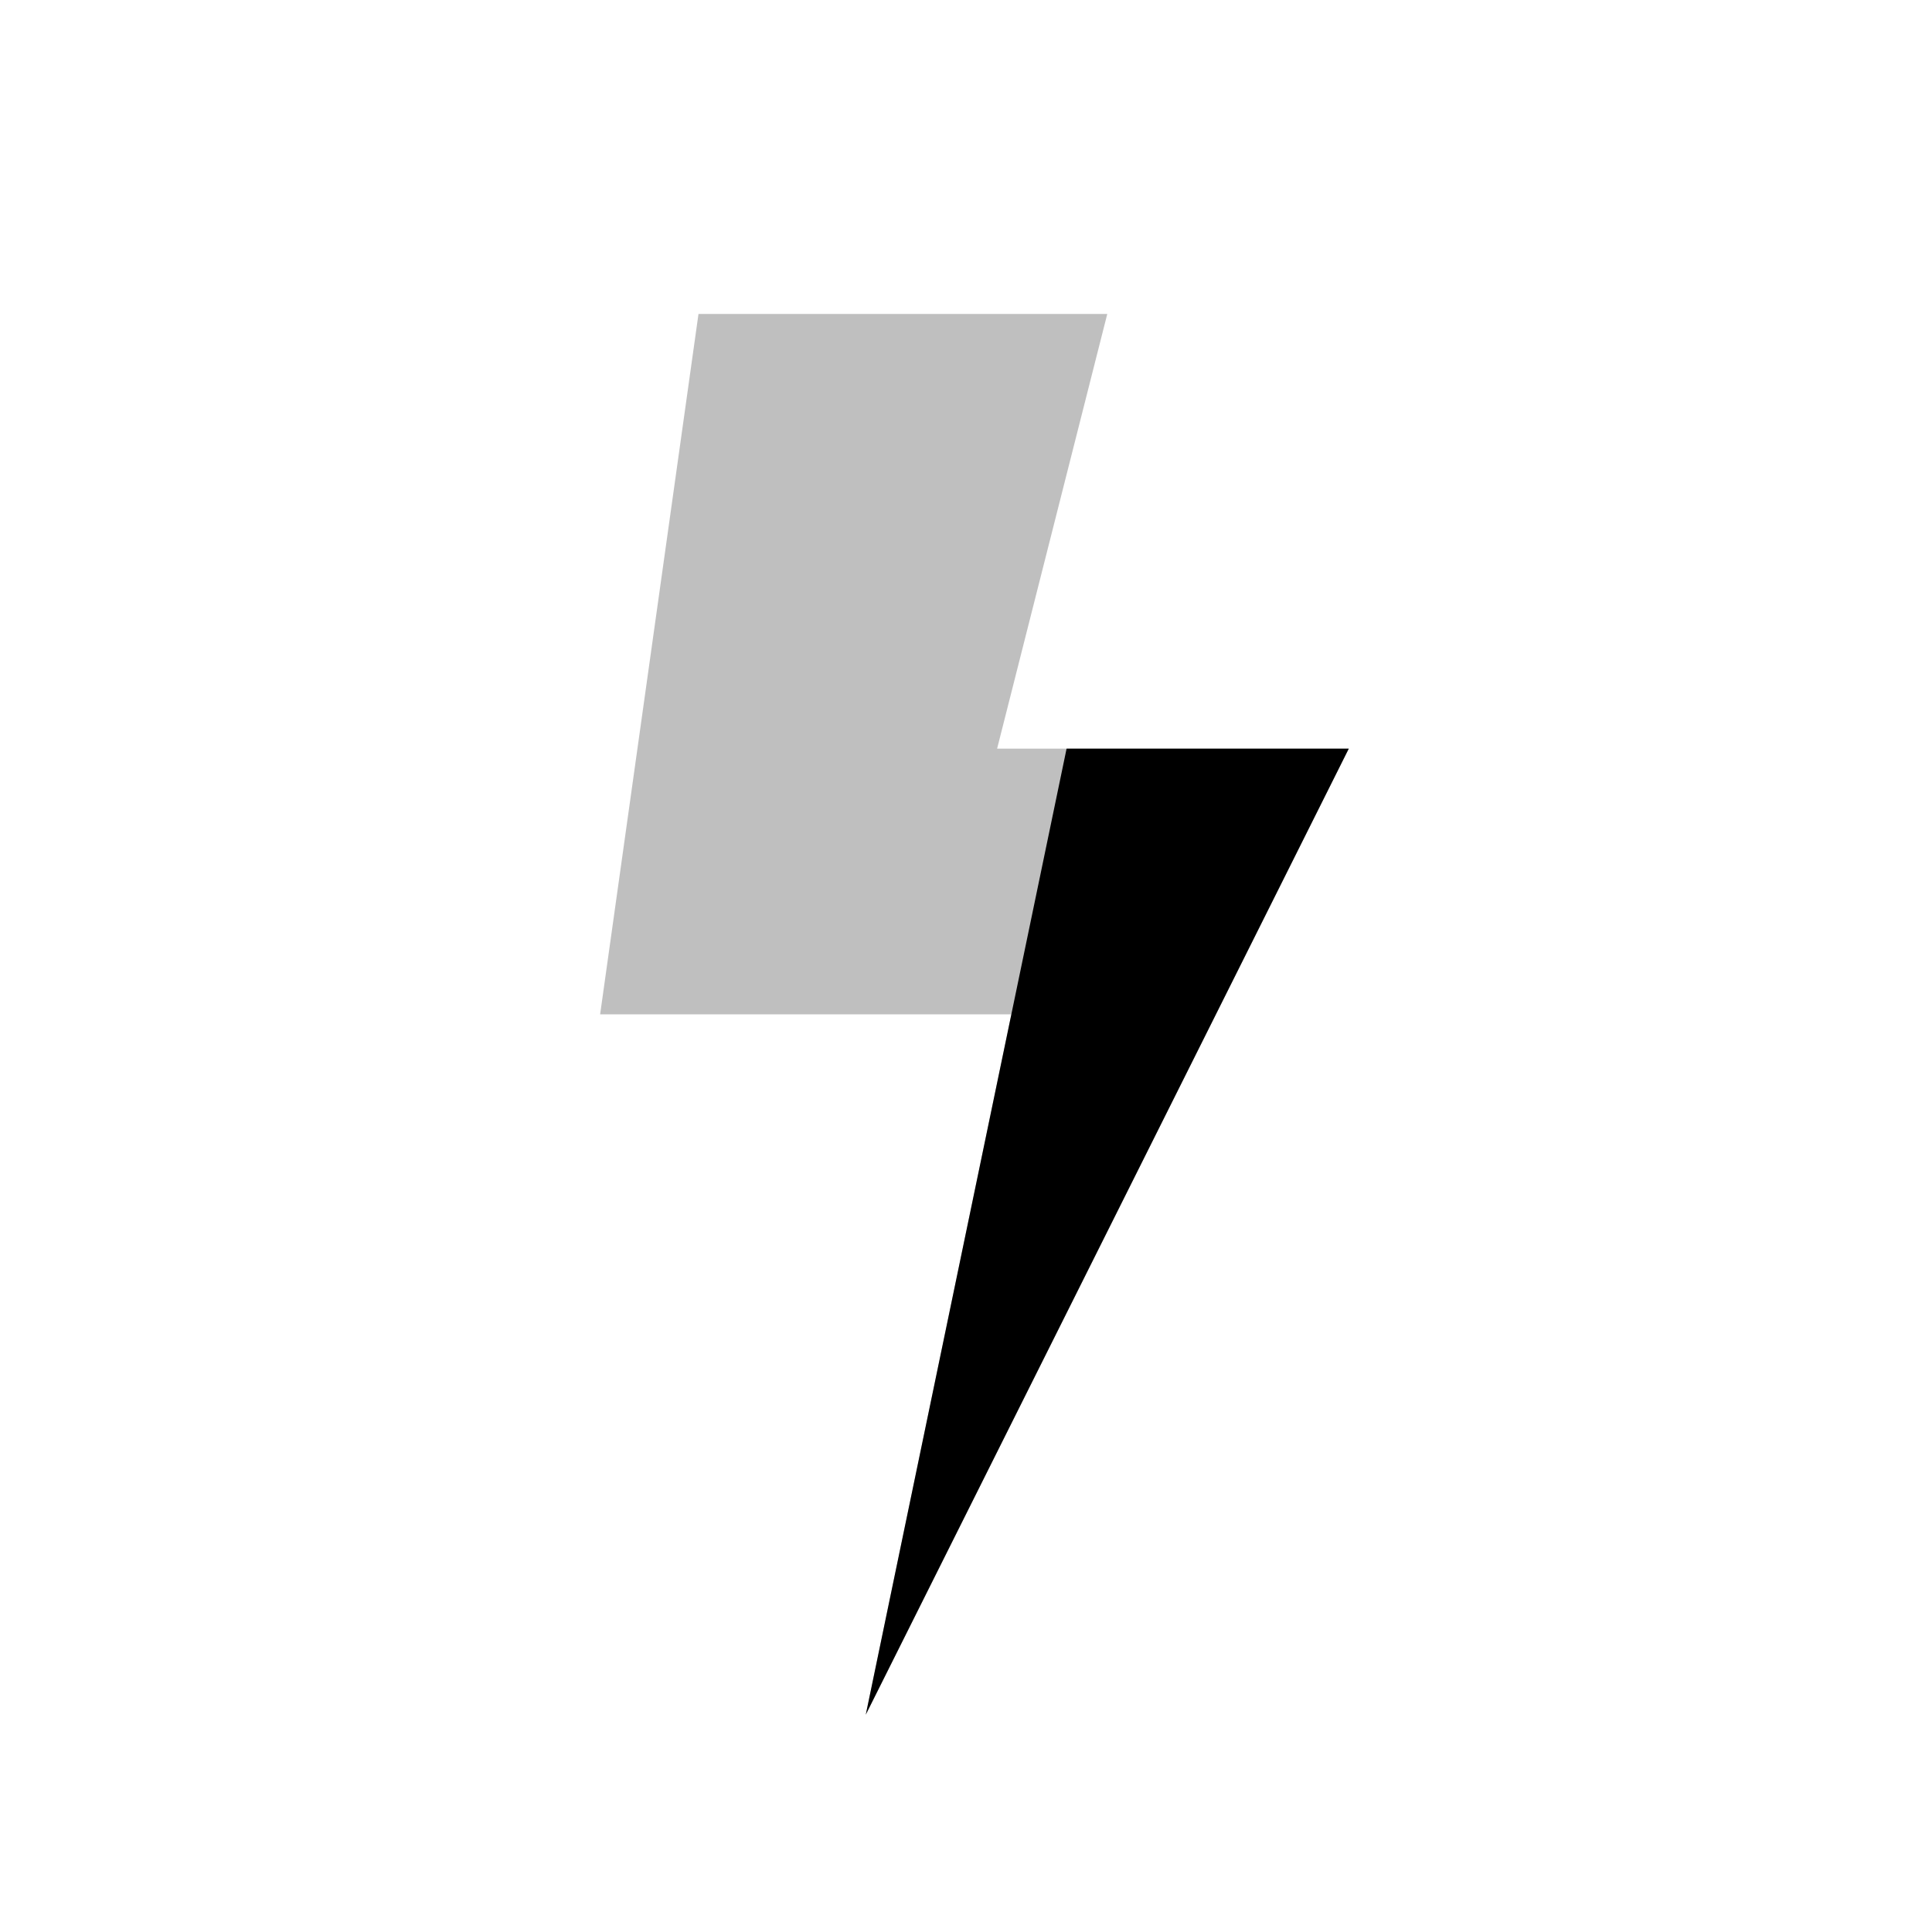 <svg viewBox="0 0 80 80" fill="none">
  <path opacity="0.25" fill-rule="evenodd" clip-rule="evenodd" d="M28.923 13L45.85 13L41.288 31H41.919H44.165H46.919H55.85L35.85 71L36.773 66.556L41.878 42H38.5H35.919H24.85L28.923 13Z" fill="currentColor" />
  <path d="M44.165 31L55.85 31L35.85 71L36.773 66.556L44.165 31Z" fill="currentColor" />
</svg>